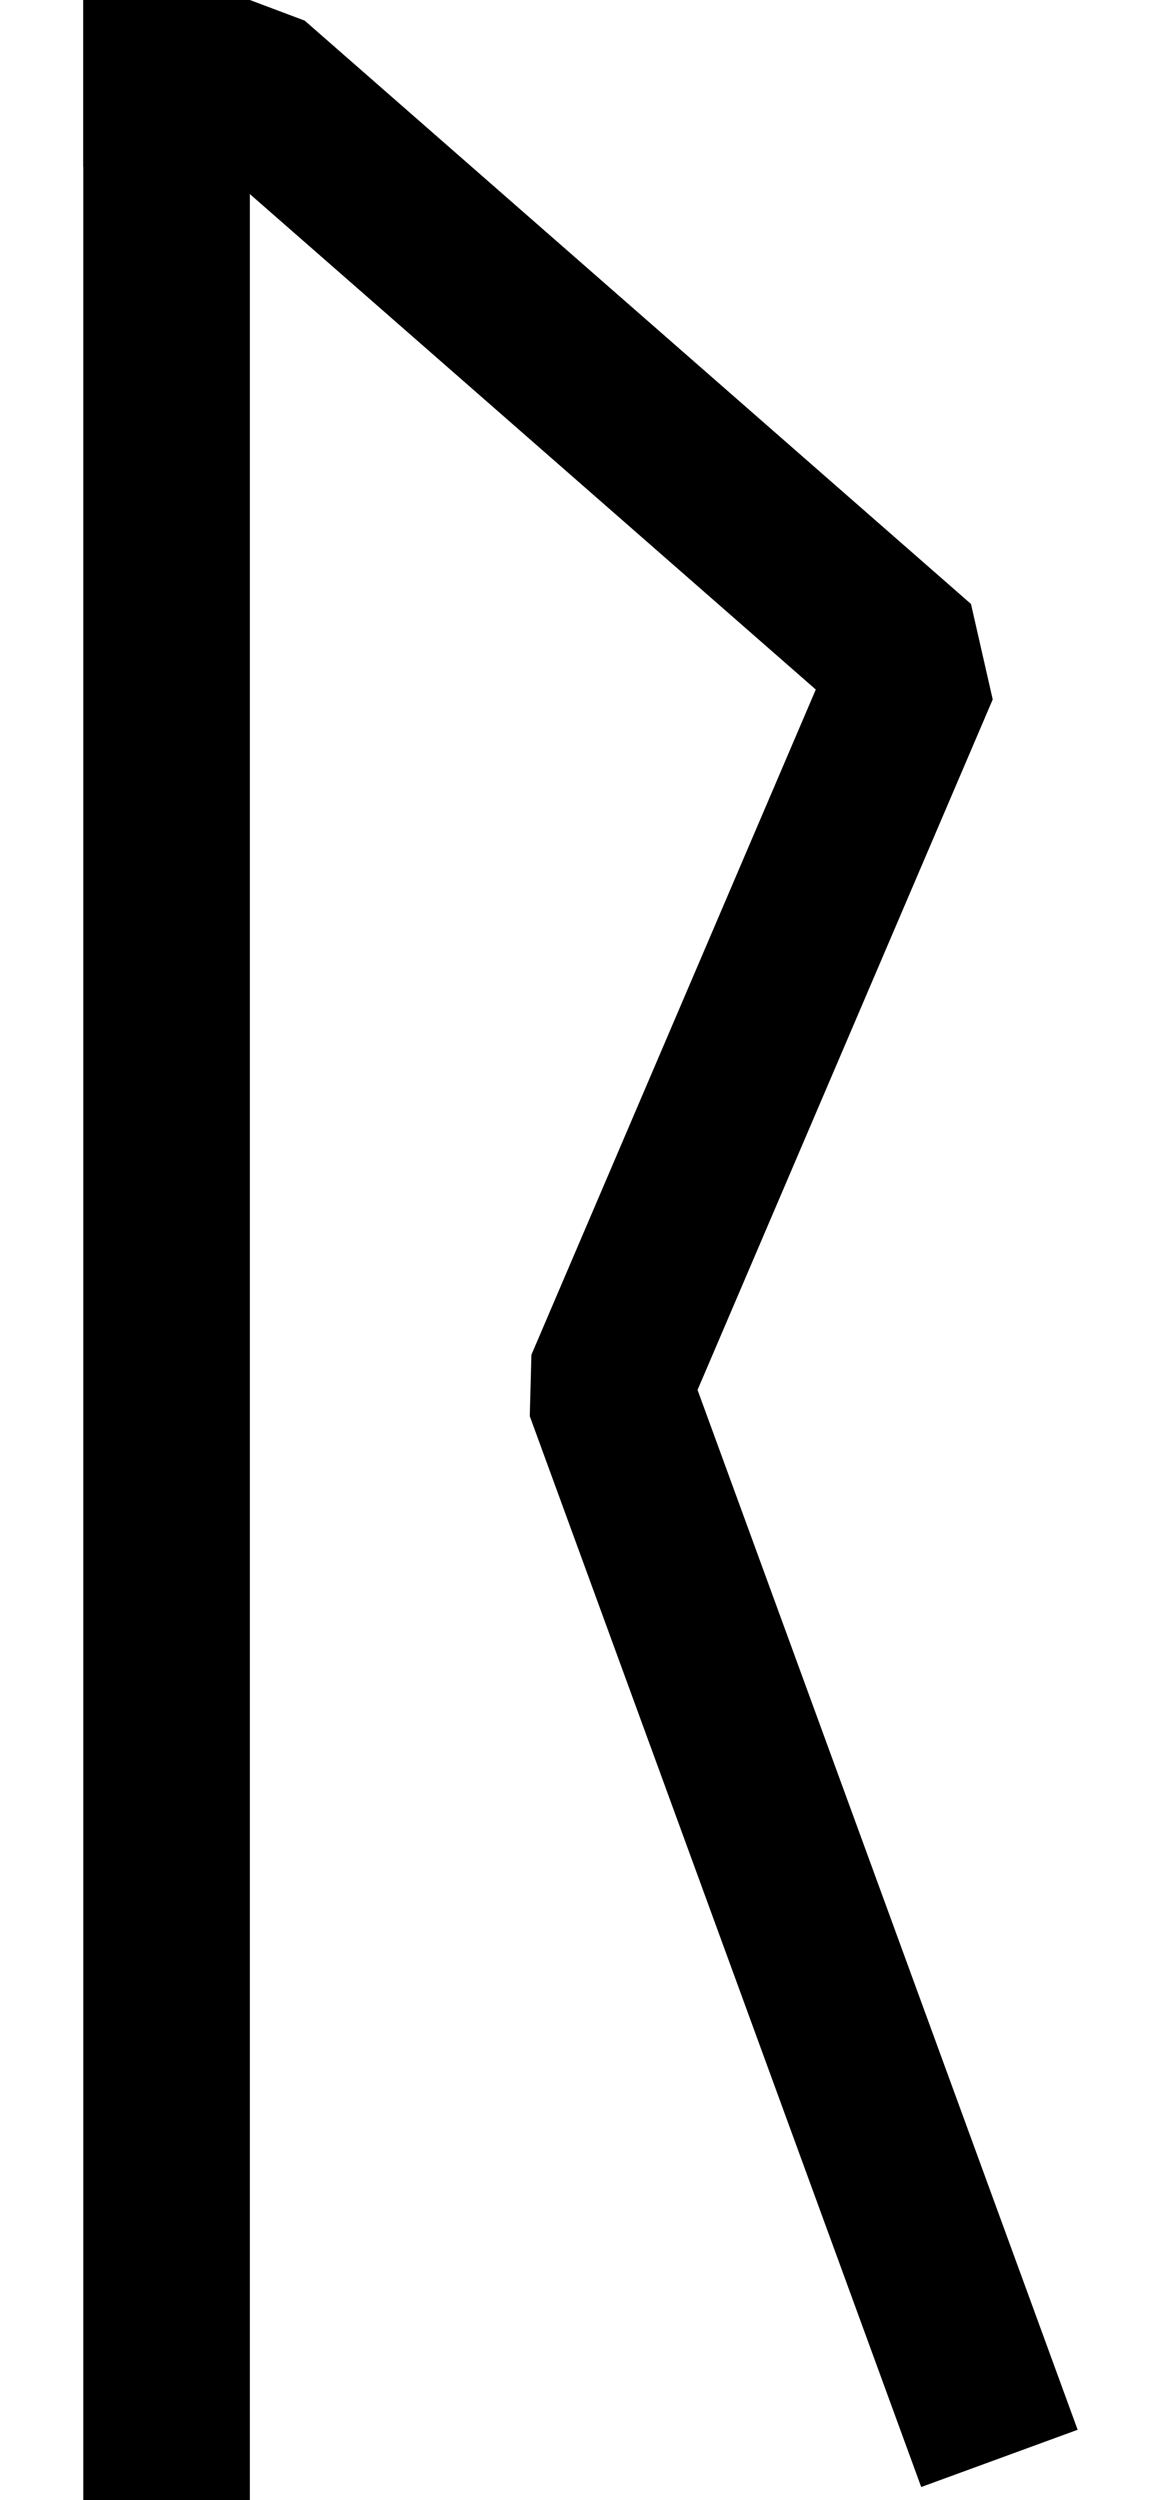 <?xml version="1.0" encoding="utf-8"?>
<!-- Generator: Adobe Illustrator 22.0.0, SVG Export Plug-In . SVG Version: 6.00 Build 0)  -->
<svg version="1.1" id="svg27051" xmlns:svg="http://www.w3.org/2000/svg"
	 xmlns="http://www.w3.org/2000/svg" xmlns:xlink="http://www.w3.org/1999/xlink" x="0px" y="0px" viewBox="0 0 28 60"
	 style="enable-background:new 0 0 28 60;" xml:space="preserve">
<style type="text/css">
	.st0{fill:none;stroke:#000000;stroke-width:4;}
	.st1{fill:none;stroke:#000000;stroke-width:4;stroke-linejoin:bevel;}
</style>
<path id="path31473" class="st0" d="M4,60V0"/>
<path id="path31475" class="st1" d="M2,2h4l16,14l-7.4,17.3L24,59"/>
</svg>
